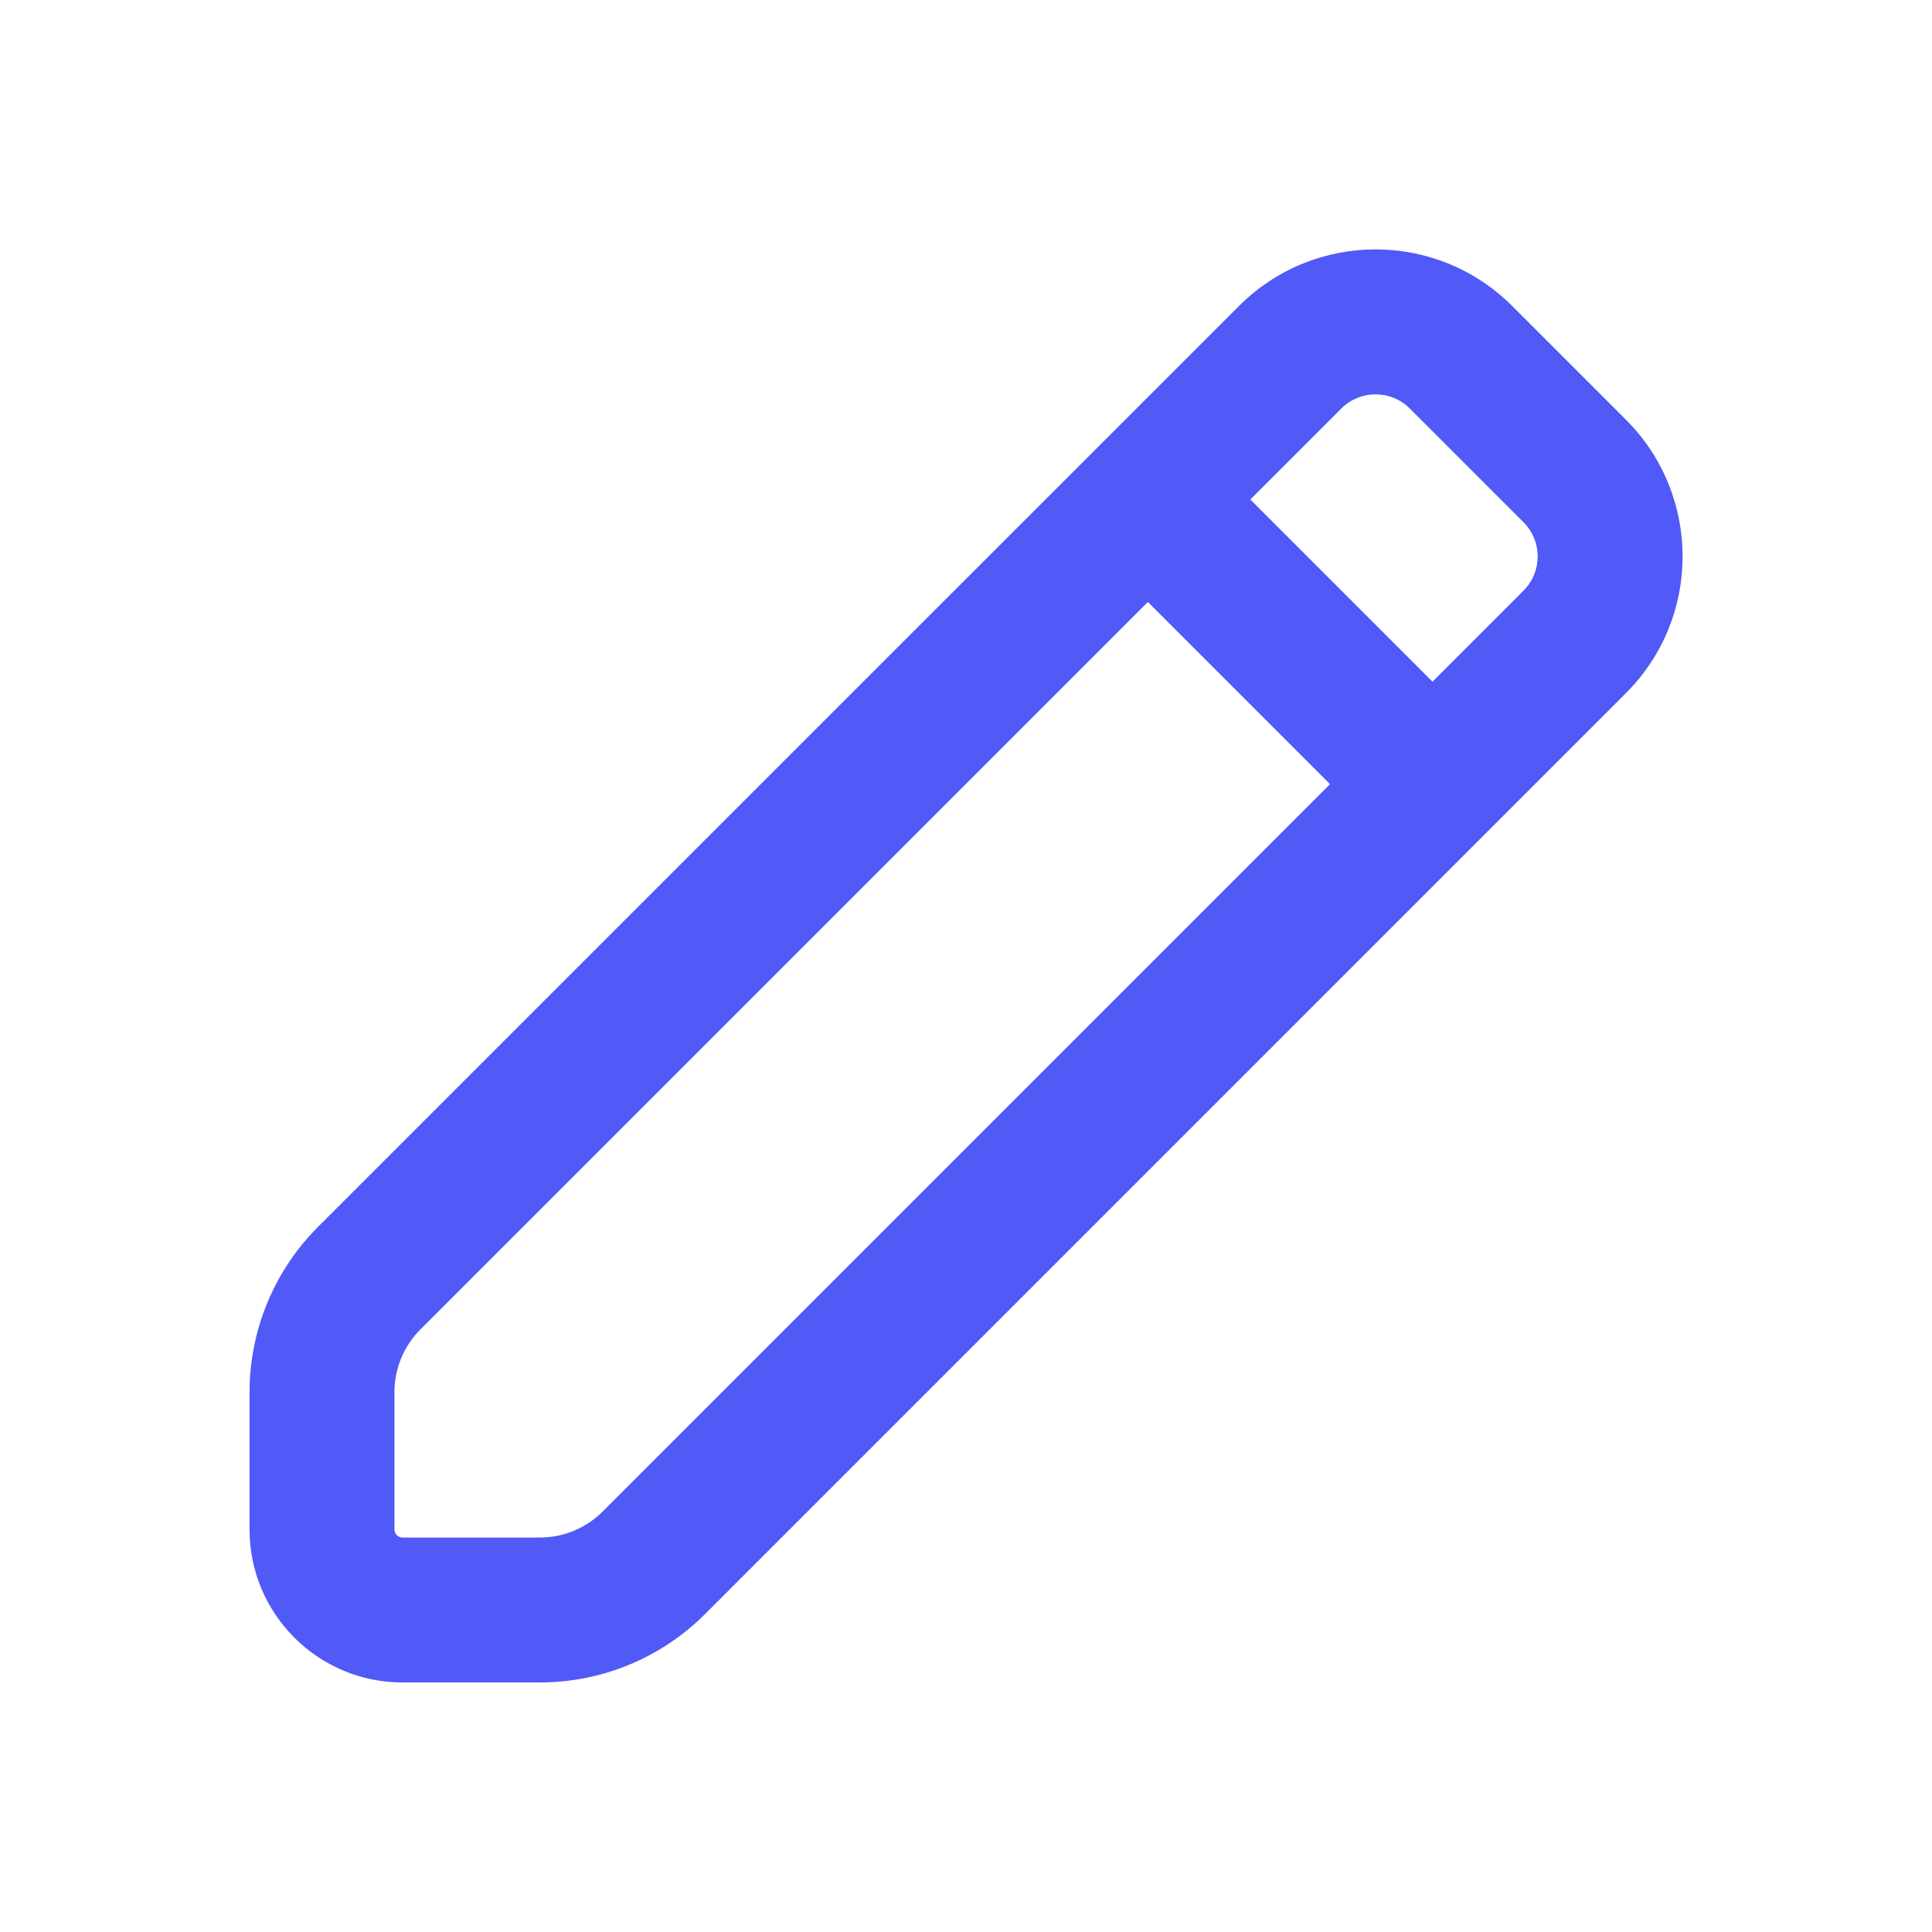 <svg width="24" height="24" viewBox="0 0 24 24" fill="none" xmlns="http://www.w3.org/2000/svg">
<path fill-rule="evenodd" clip-rule="evenodd" d="M14.259 7.478L5.222 16.515C5.016 16.721 4.9 17.001 4.9 17.293L4.9 19C4.9 19.055 4.945 19.1 5 19.1H6.707C6.999 19.1 7.279 18.984 7.485 18.778L16.522 9.741L14.259 7.478ZM15.532 6.205L17.795 8.468L18.926 7.337C19.16 7.102 19.16 6.722 18.926 6.488L17.512 5.074C17.278 4.84 16.898 4.84 16.663 5.074L15.532 6.205ZM3.949 15.242L15.391 3.801C16.328 2.864 17.848 2.864 18.785 3.801L20.199 5.215C21.136 6.153 21.136 7.672 20.199 8.609L8.758 20.051C8.214 20.595 7.476 20.9 6.707 20.9L5 20.9C3.951 20.9 3.1 20.049 3.1 19L3.1 17.293C3.1 16.524 3.406 15.786 3.949 15.242Z" fill="#5159F6"/>
</svg>
